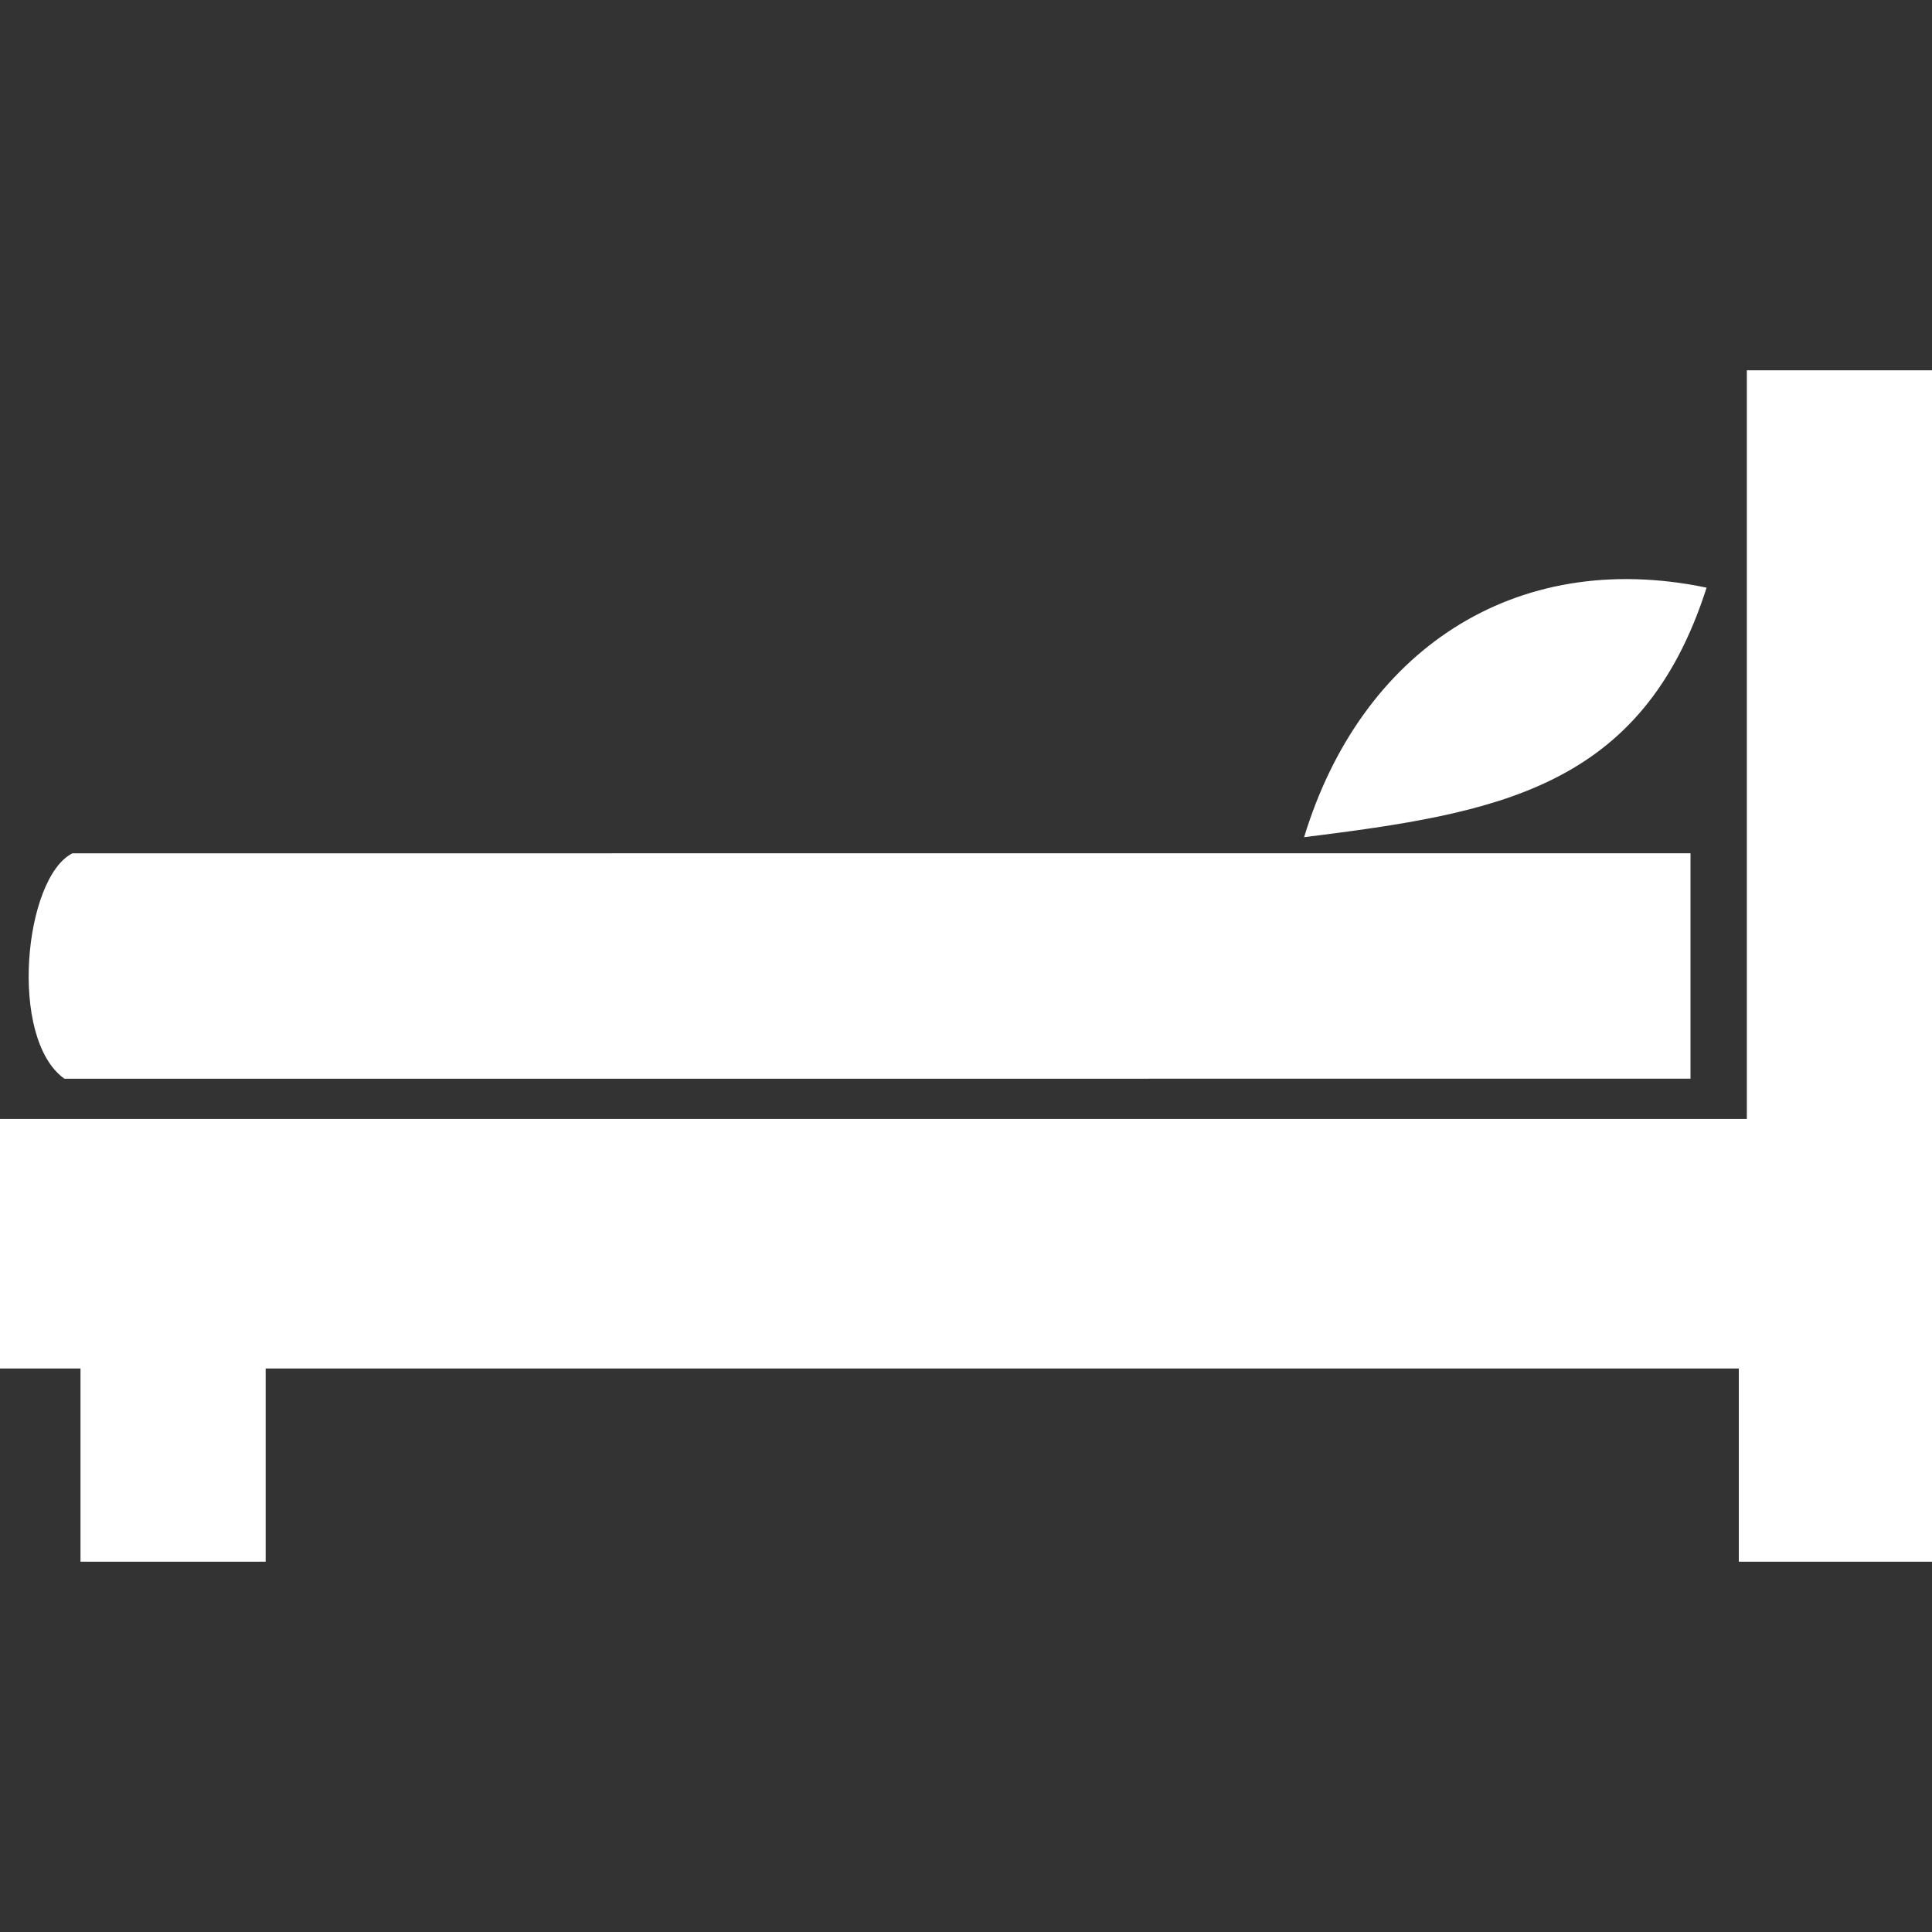 <?xml version="1.0" encoding="utf-8"?>
<!-- Generator: Adobe Illustrator 19.0.0, SVG Export Plug-In . SVG Version: 6.00 Build 0)  -->
<svg version="1.1" id="图层_1" xmlns="http://www.w3.org/2000/svg" xmlns:xlink="http://www.w3.org/1999/xlink" x="0px" y="0px"
	 viewBox="0 0 24 24" style="enable-background:new 0 0 24 24;" xml:space="preserve">
<rect x="0" y="0" width="24" height="24" fill="#333333" stroke="none"/>
<style type="text/css">
	.st0{fill:#FFFFFF;}
</style>
<g id="XMLID_4_">
	<path id="XMLID_3_" class="st0" d="M21,13.4v-2.8H0.9c-0.6,0.3-0.8,2.3-0.1,2.8H21z"/>
	<path id="XMLID_2_" class="st0" d="M21.2,7.3c-2.4-0.5-4.3,0.8-5,3.1C18.6,10.1,20.4,9.8,21.2,7.3z"/>
	<path id="XMLID_1_" class="st0" d="M21.7,13.9H0L0,17h1v2.4h2.3V17l18.3,0v2.4H24V17v-3.1V4.6h-2.3V13.9z"/>
</g>
</svg>
